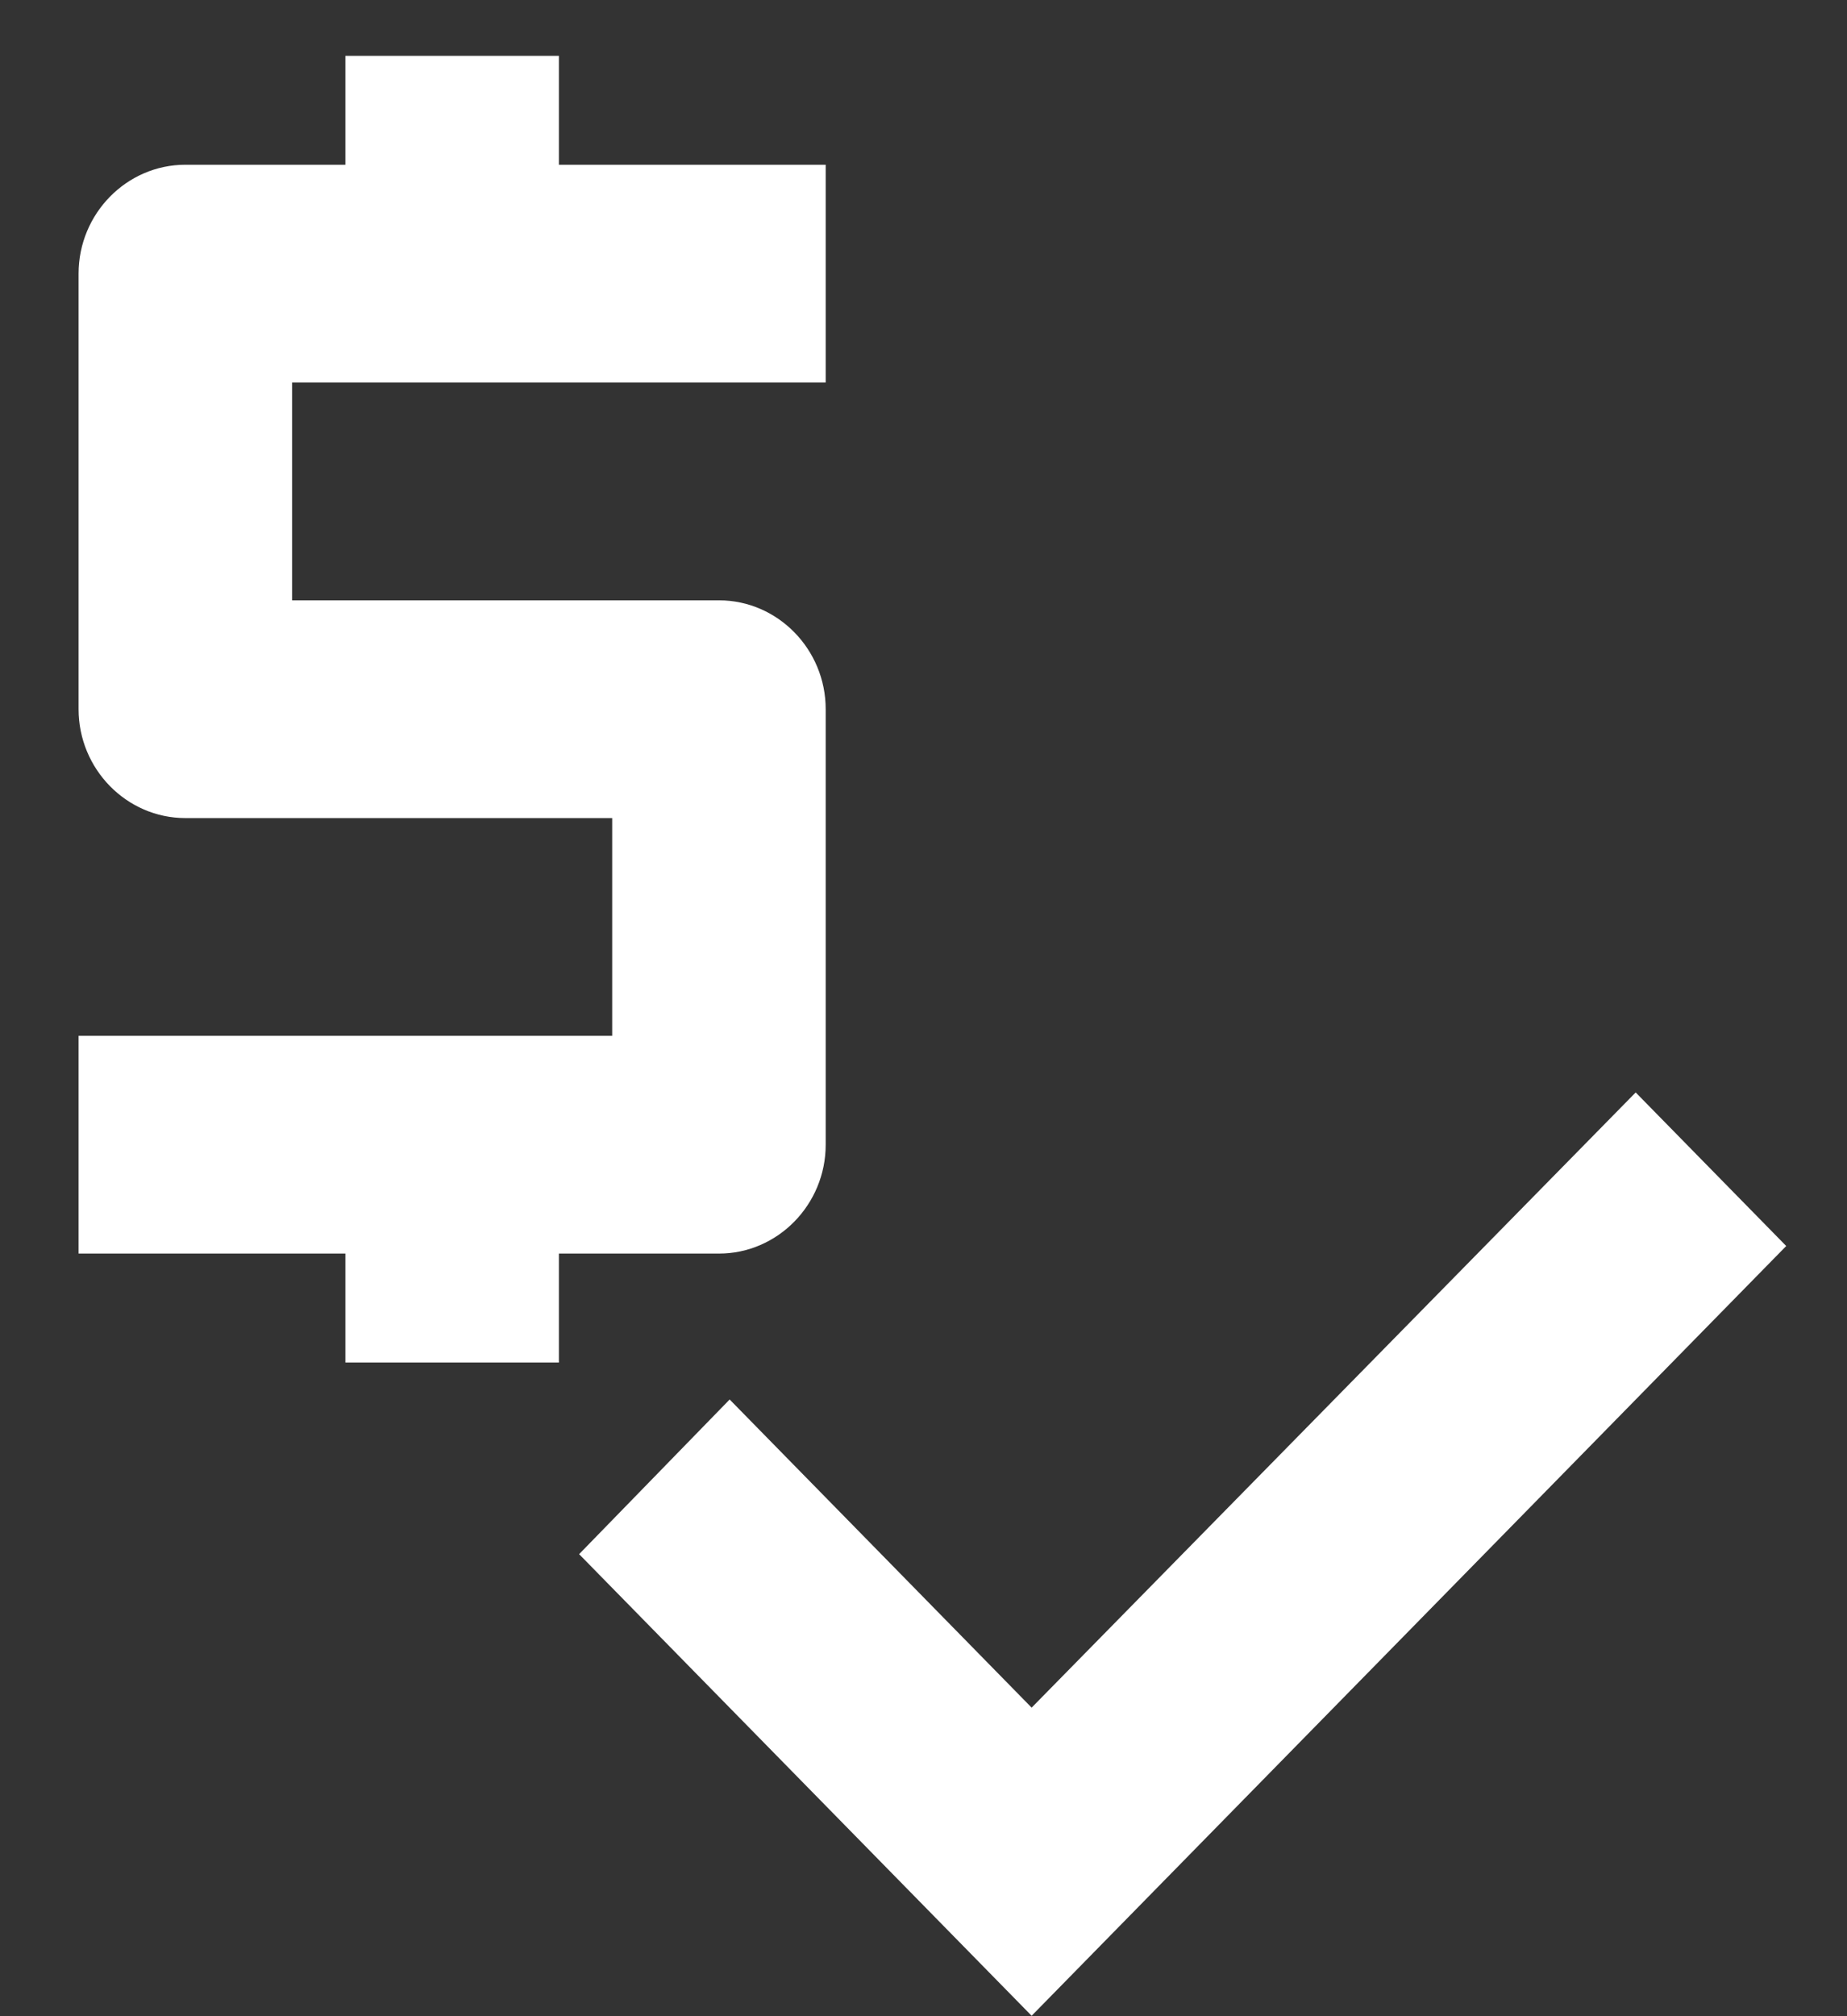 <svg width="22" height="24" viewBox="0 0 22 24" fill="none" xmlns="http://www.w3.org/2000/svg">
<rect x="0" y="0" width="22" height="24" fill="#333333" stroke="none"/>
<path d="M9.835 13.626V8.442C9.835 7.729 9.263 7.146 8.564 7.146H3.479V4.553H9.835V1.961H6.657V0.665H4.114V1.961H2.208C1.508 1.961 0.936 2.544 0.936 3.257V8.442C0.936 9.155 1.508 9.738 2.208 9.738H7.292V12.33H0.936V14.922H4.114V16.219H6.657V14.922H8.564C9.263 14.922 9.835 14.339 9.835 13.626ZM19.483 13.004L12.288 20.327L8.691 16.659L6.898 18.5L12.288 23.995L21.276 14.832L19.483 13.004Z" fill="white"/>
</svg>
